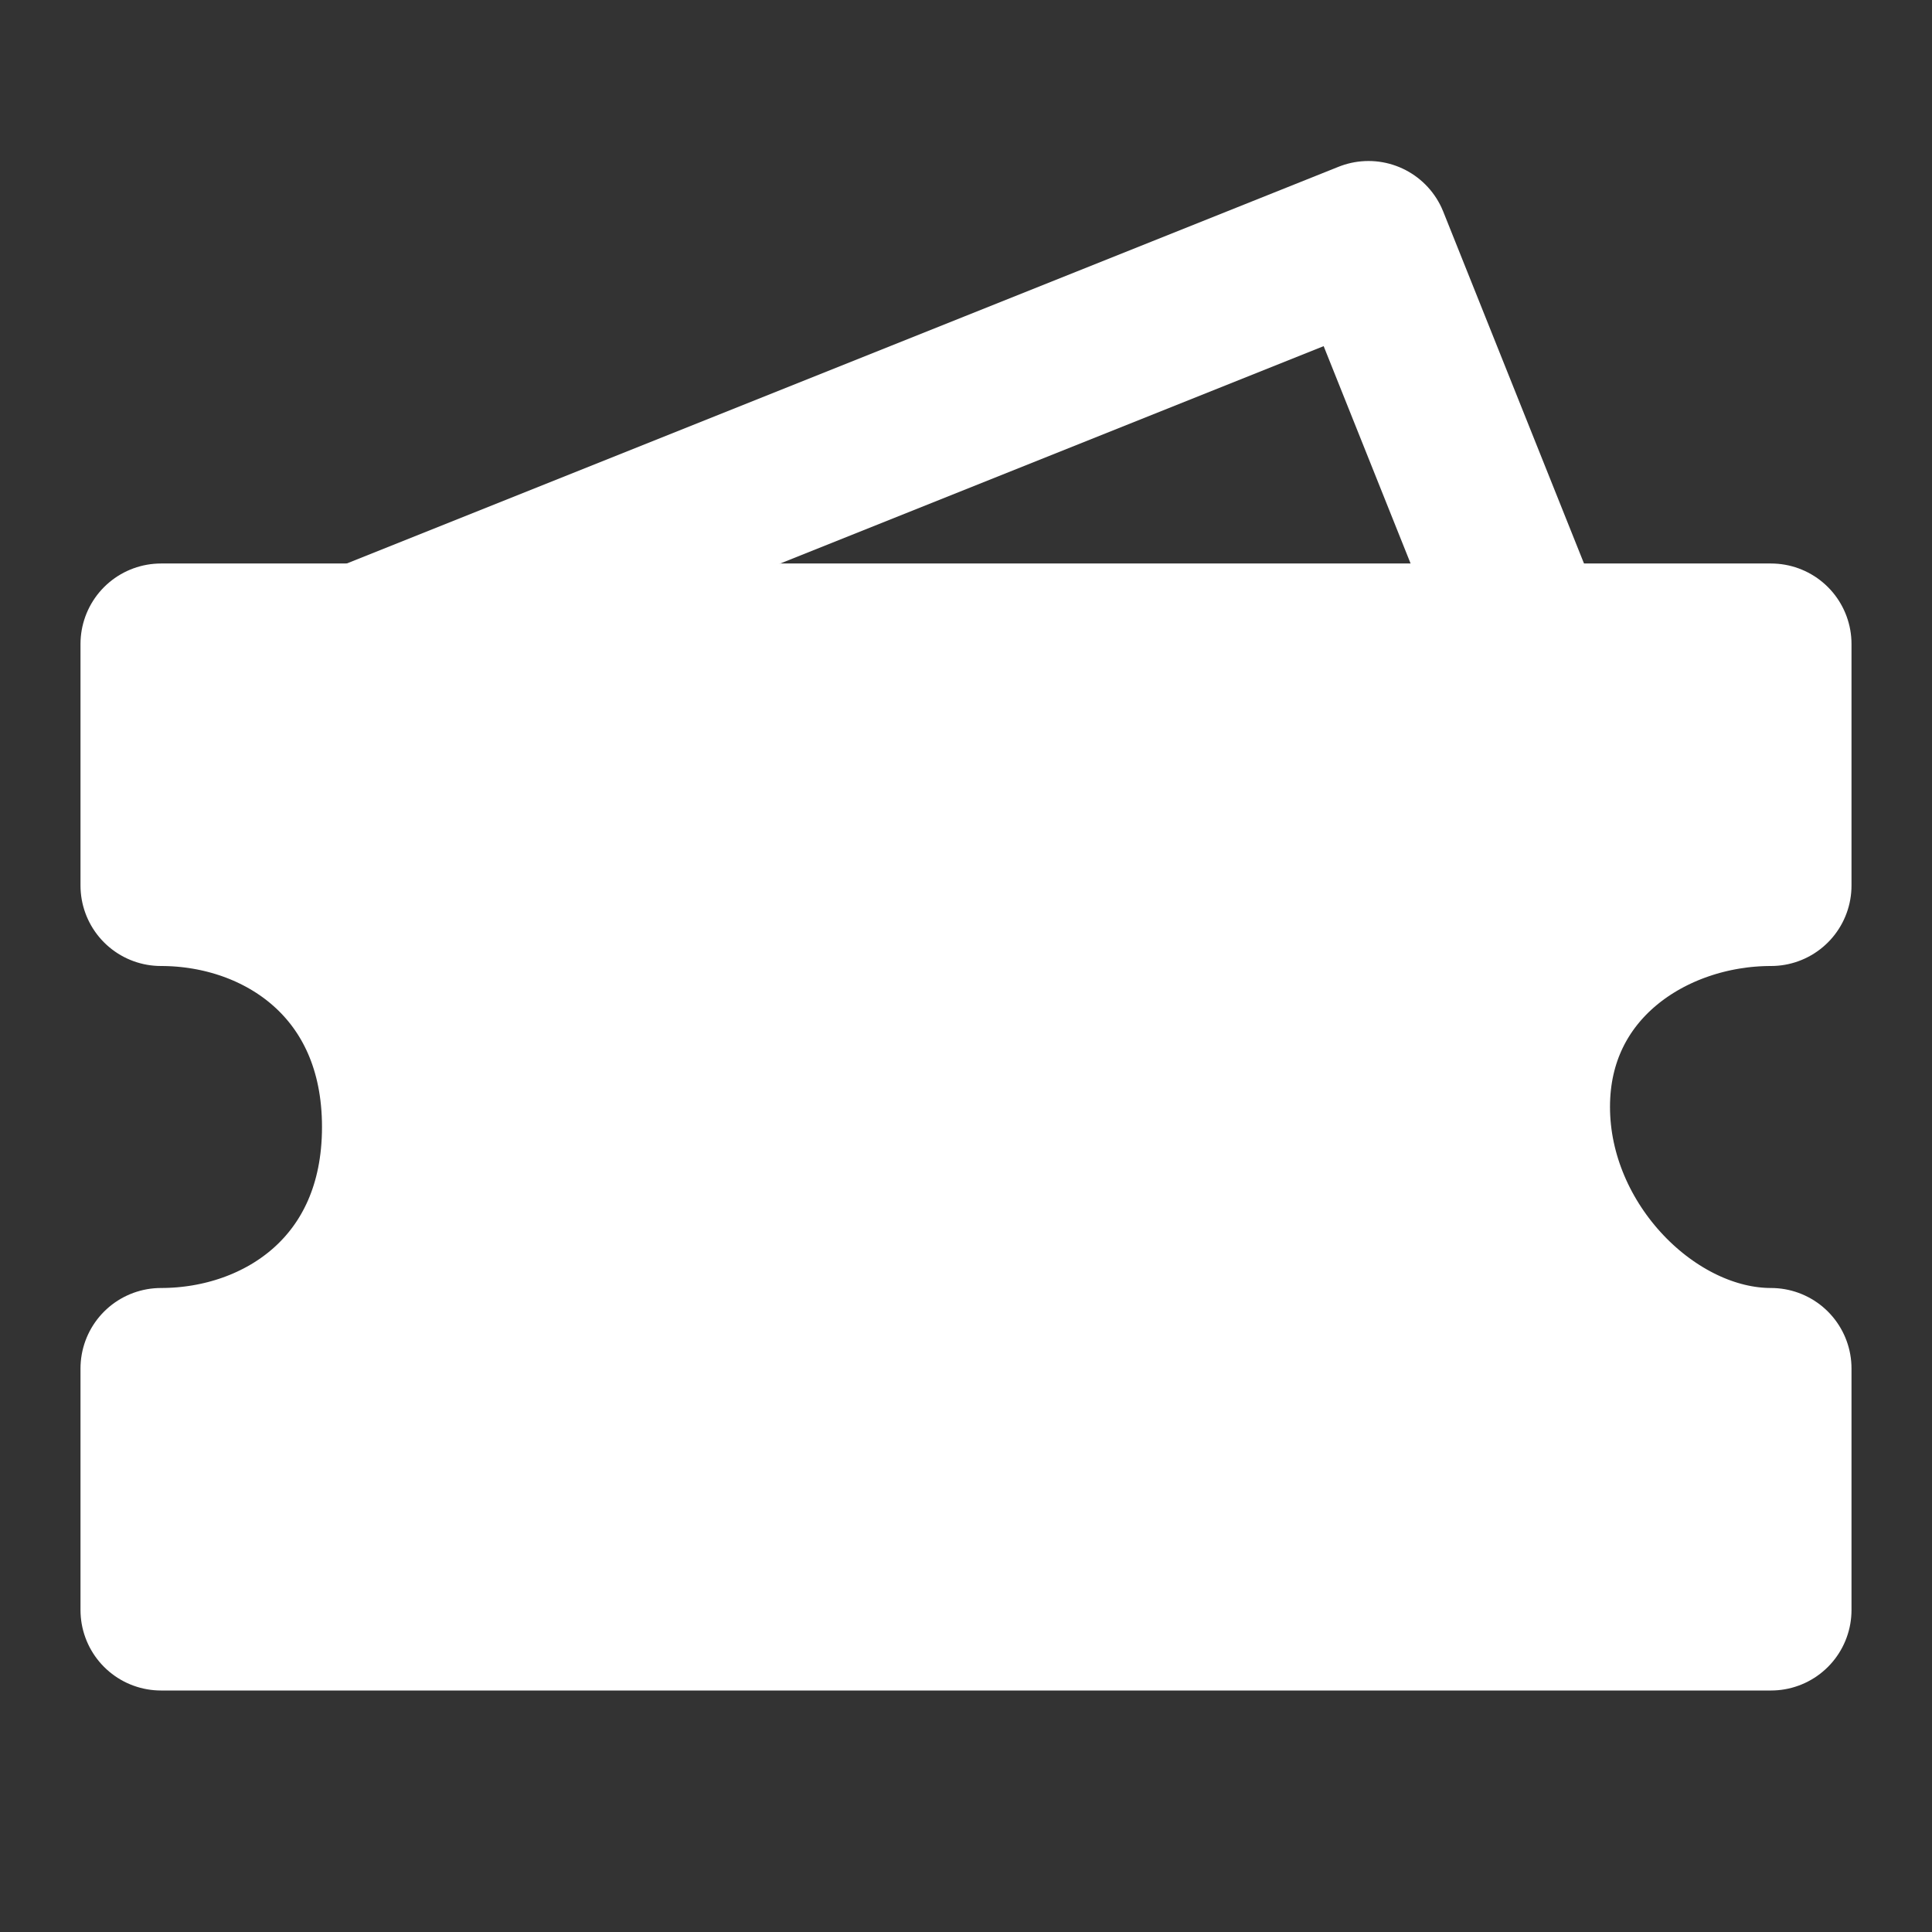 <!DOCTYPE svg PUBLIC "-//W3C//DTD SVG 1.1//EN" "http://www.w3.org/Graphics/SVG/1.1/DTD/svg11.dtd">
<!-- Uploaded to: SVG Repo, www.svgrepo.com, Transformed by: SVG Repo Mixer Tools -->
<svg width="800px" height="800px" viewBox="0 0 48 48" fill="none" xmlns="http://www.w3.org/2000/svg">
<rect x="0" y="0" width="48" height="48" fill="#333333" stroke="none"/>
<g id="SVGRepo_bgCarrier" stroke-width="0"/>
<g id="SVGRepo_tracerCarrier" stroke-linecap="round" stroke-linejoin="round"/>
<g id="SVGRepo_iconCarrier"> <path d="M9 16L34 6L38 16" stroke="#ffffff" stroke-width="4" stroke-linecap="round" stroke-linejoin="round"/> <path d="M4 16H44V22C41 22 38 24 38 27.5C38 31 41 34 44 34V40H4V34C7 34 10 32 10 28C10 24 7 22 4 22V16Z" fill="#ffffff" stroke="#ffffff" stroke-width="4" stroke-linecap="round" stroke-linejoin="round"/> <path d="M17 25.385H23" stroke="white" stroke-width="4" stroke-linecap="round"/> <path d="M17 31.385H31" stroke="white" stroke-width="4" stroke-linecap="round"/> </g>
</svg>